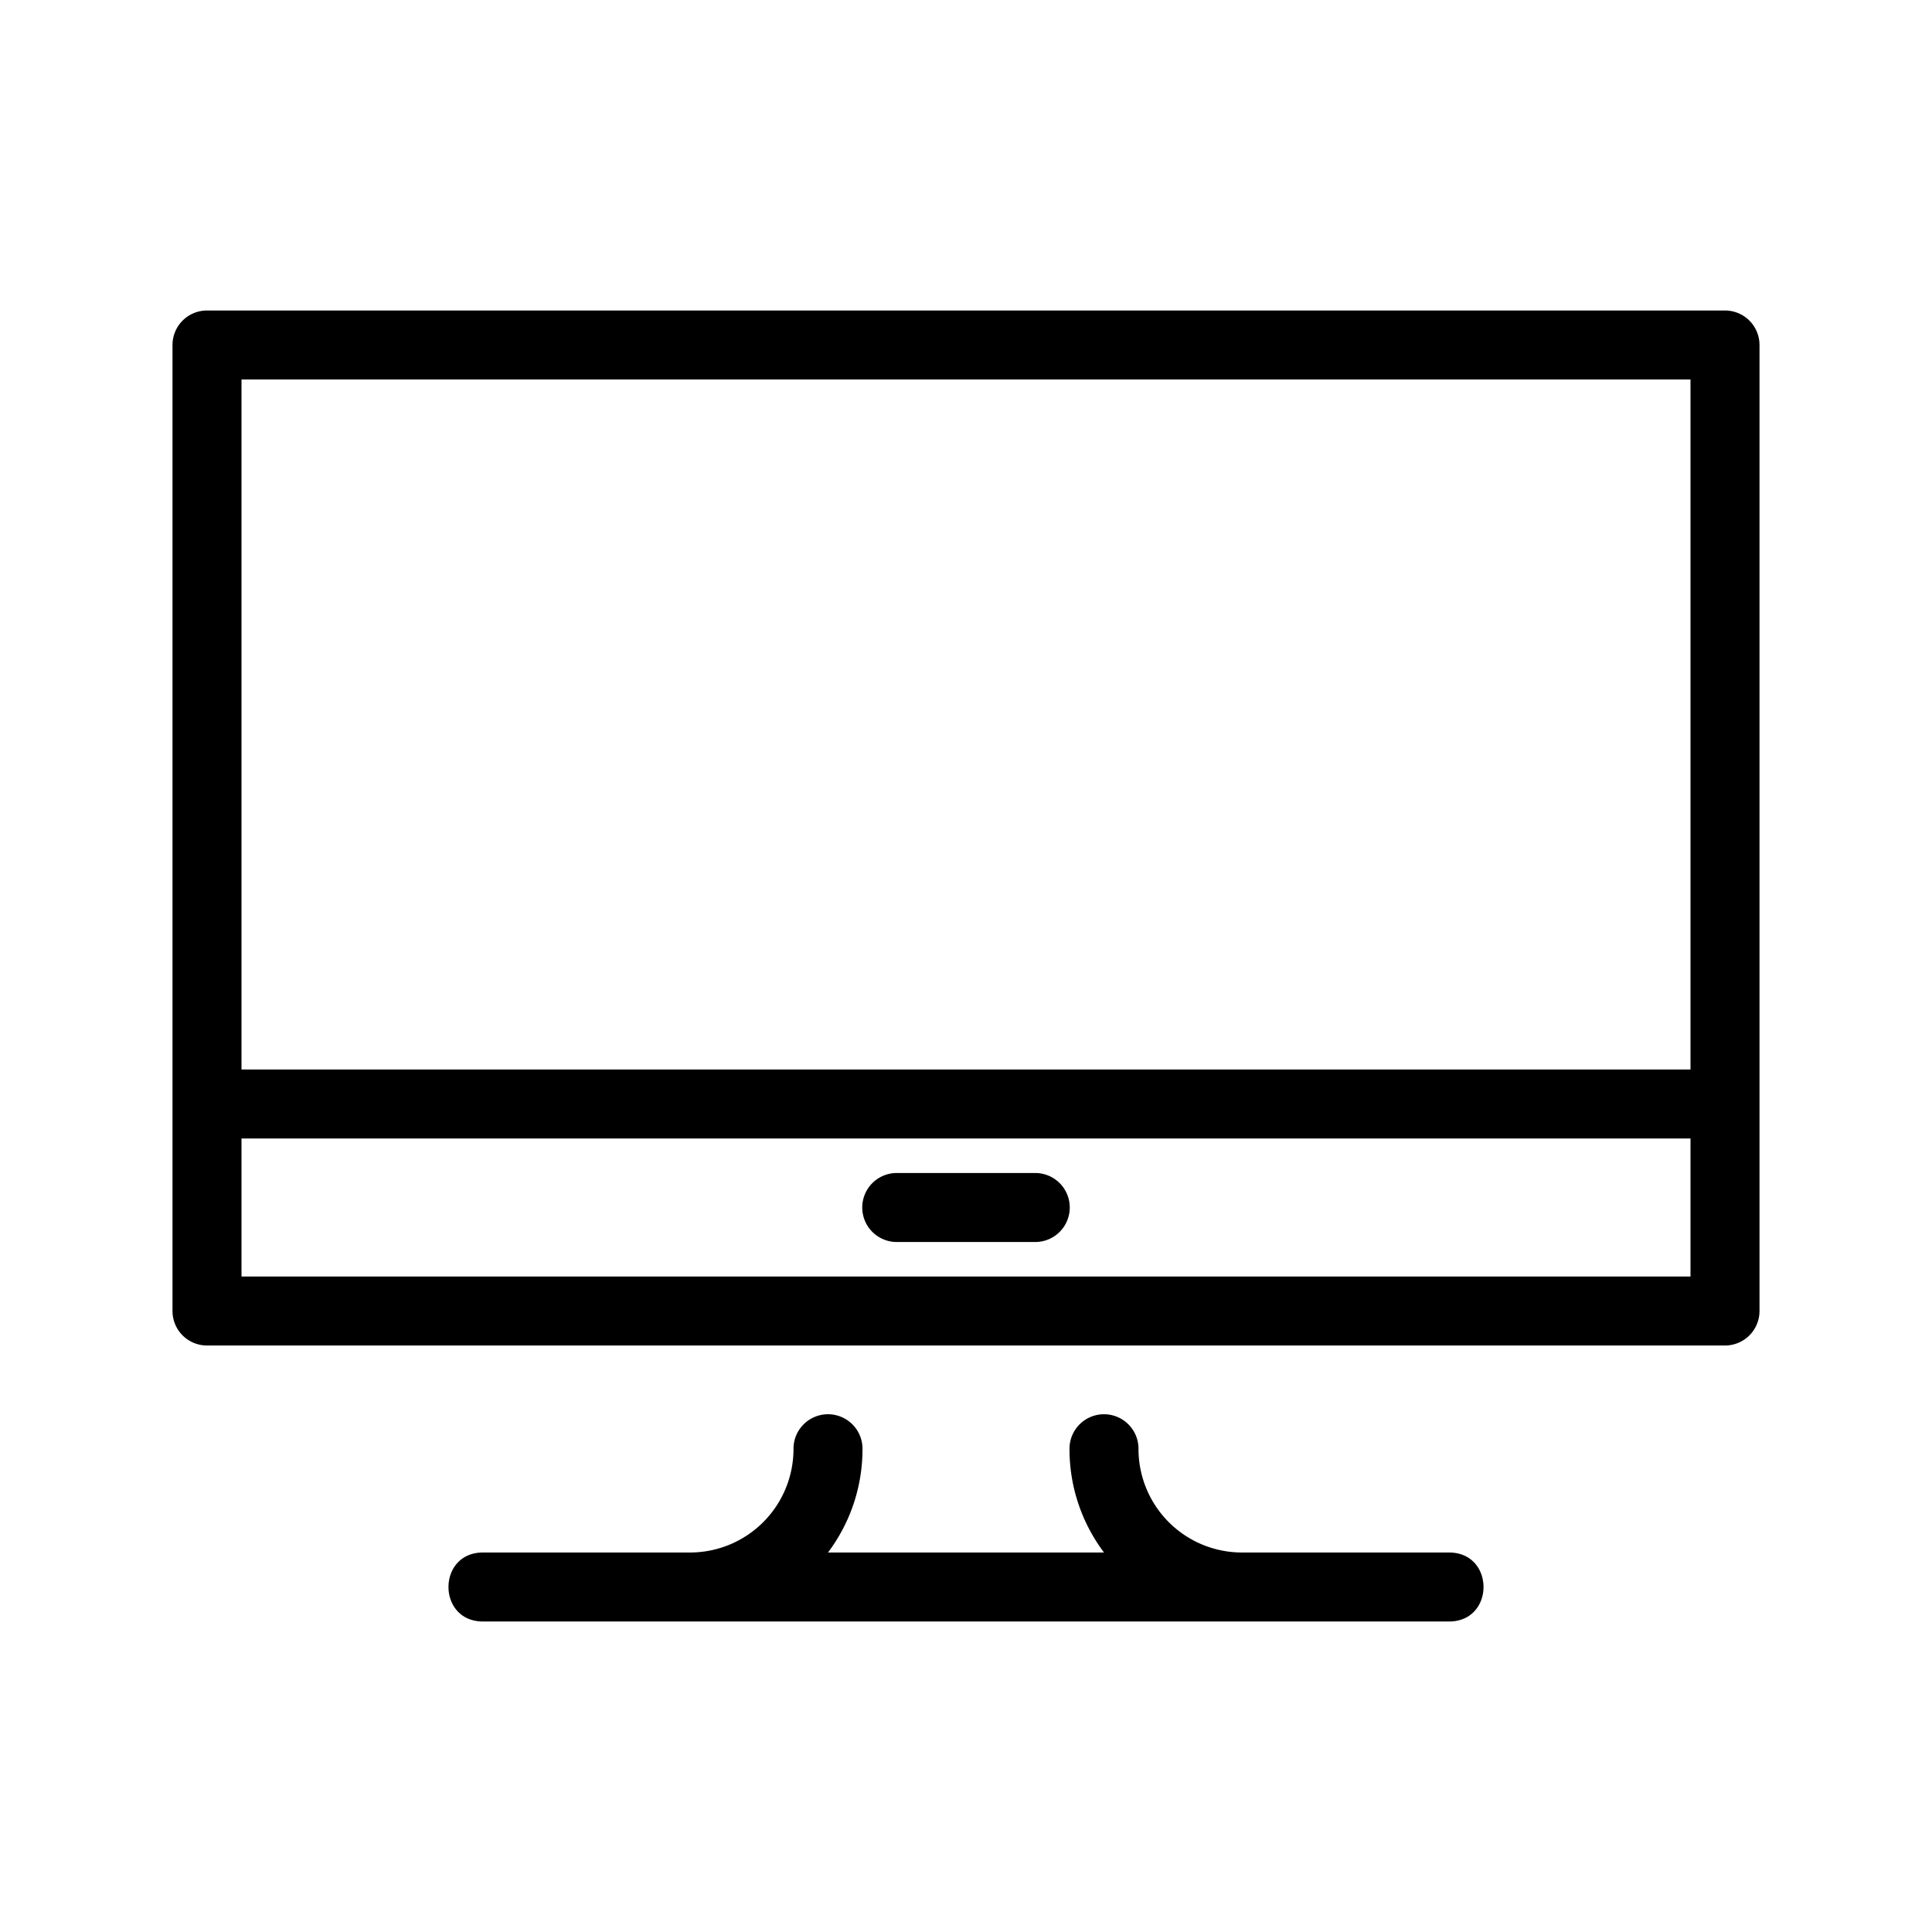 <?xml version="1.0" standalone="no"?><!DOCTYPE svg PUBLIC "-//W3C//DTD SVG 1.1//EN" "http://www.w3.org/Graphics/SVG/1.1/DTD/svg11.dtd"><svg class="icon" width="200px" height="200.00px" viewBox="0 0 1024 1024" version="1.1" xmlns="http://www.w3.org/2000/svg"><path d="M256 859.429c-24.393 0-24.393-36.571 0-36.571h109.714a54.857 54.857 0 0 0 54.857-54.857 18.286 18.286 0 1 1 36.571 0c0 20.59-6.802 39.57-18.286 54.857h146.286a91.026 91.026 0 0 1-18.286-54.857 18.286 18.286 0 1 1 36.571 0 54.857 54.857 0 0 0 54.857 54.857h109.714c24.393 0 24.393 36.571 0 36.571H256z m-128-256v73.143h768v-73.143h-768z m0-36.571h768v-365.714h-768v365.714z m-36.571 128V182.857a18.286 18.286 0 0 1 18.286-18.286h804.571a18.286 18.286 0 0 1 18.286 18.286v512a18.286 18.286 0 0 1-18.286 18.286H109.714a18.286 18.286 0 0 1-18.286-18.286zM475.429 658.286a18.286 18.286 0 1 1 0-36.571h73.143a18.286 18.286 0 1 1 0 36.571h-73.143z" /></svg>
